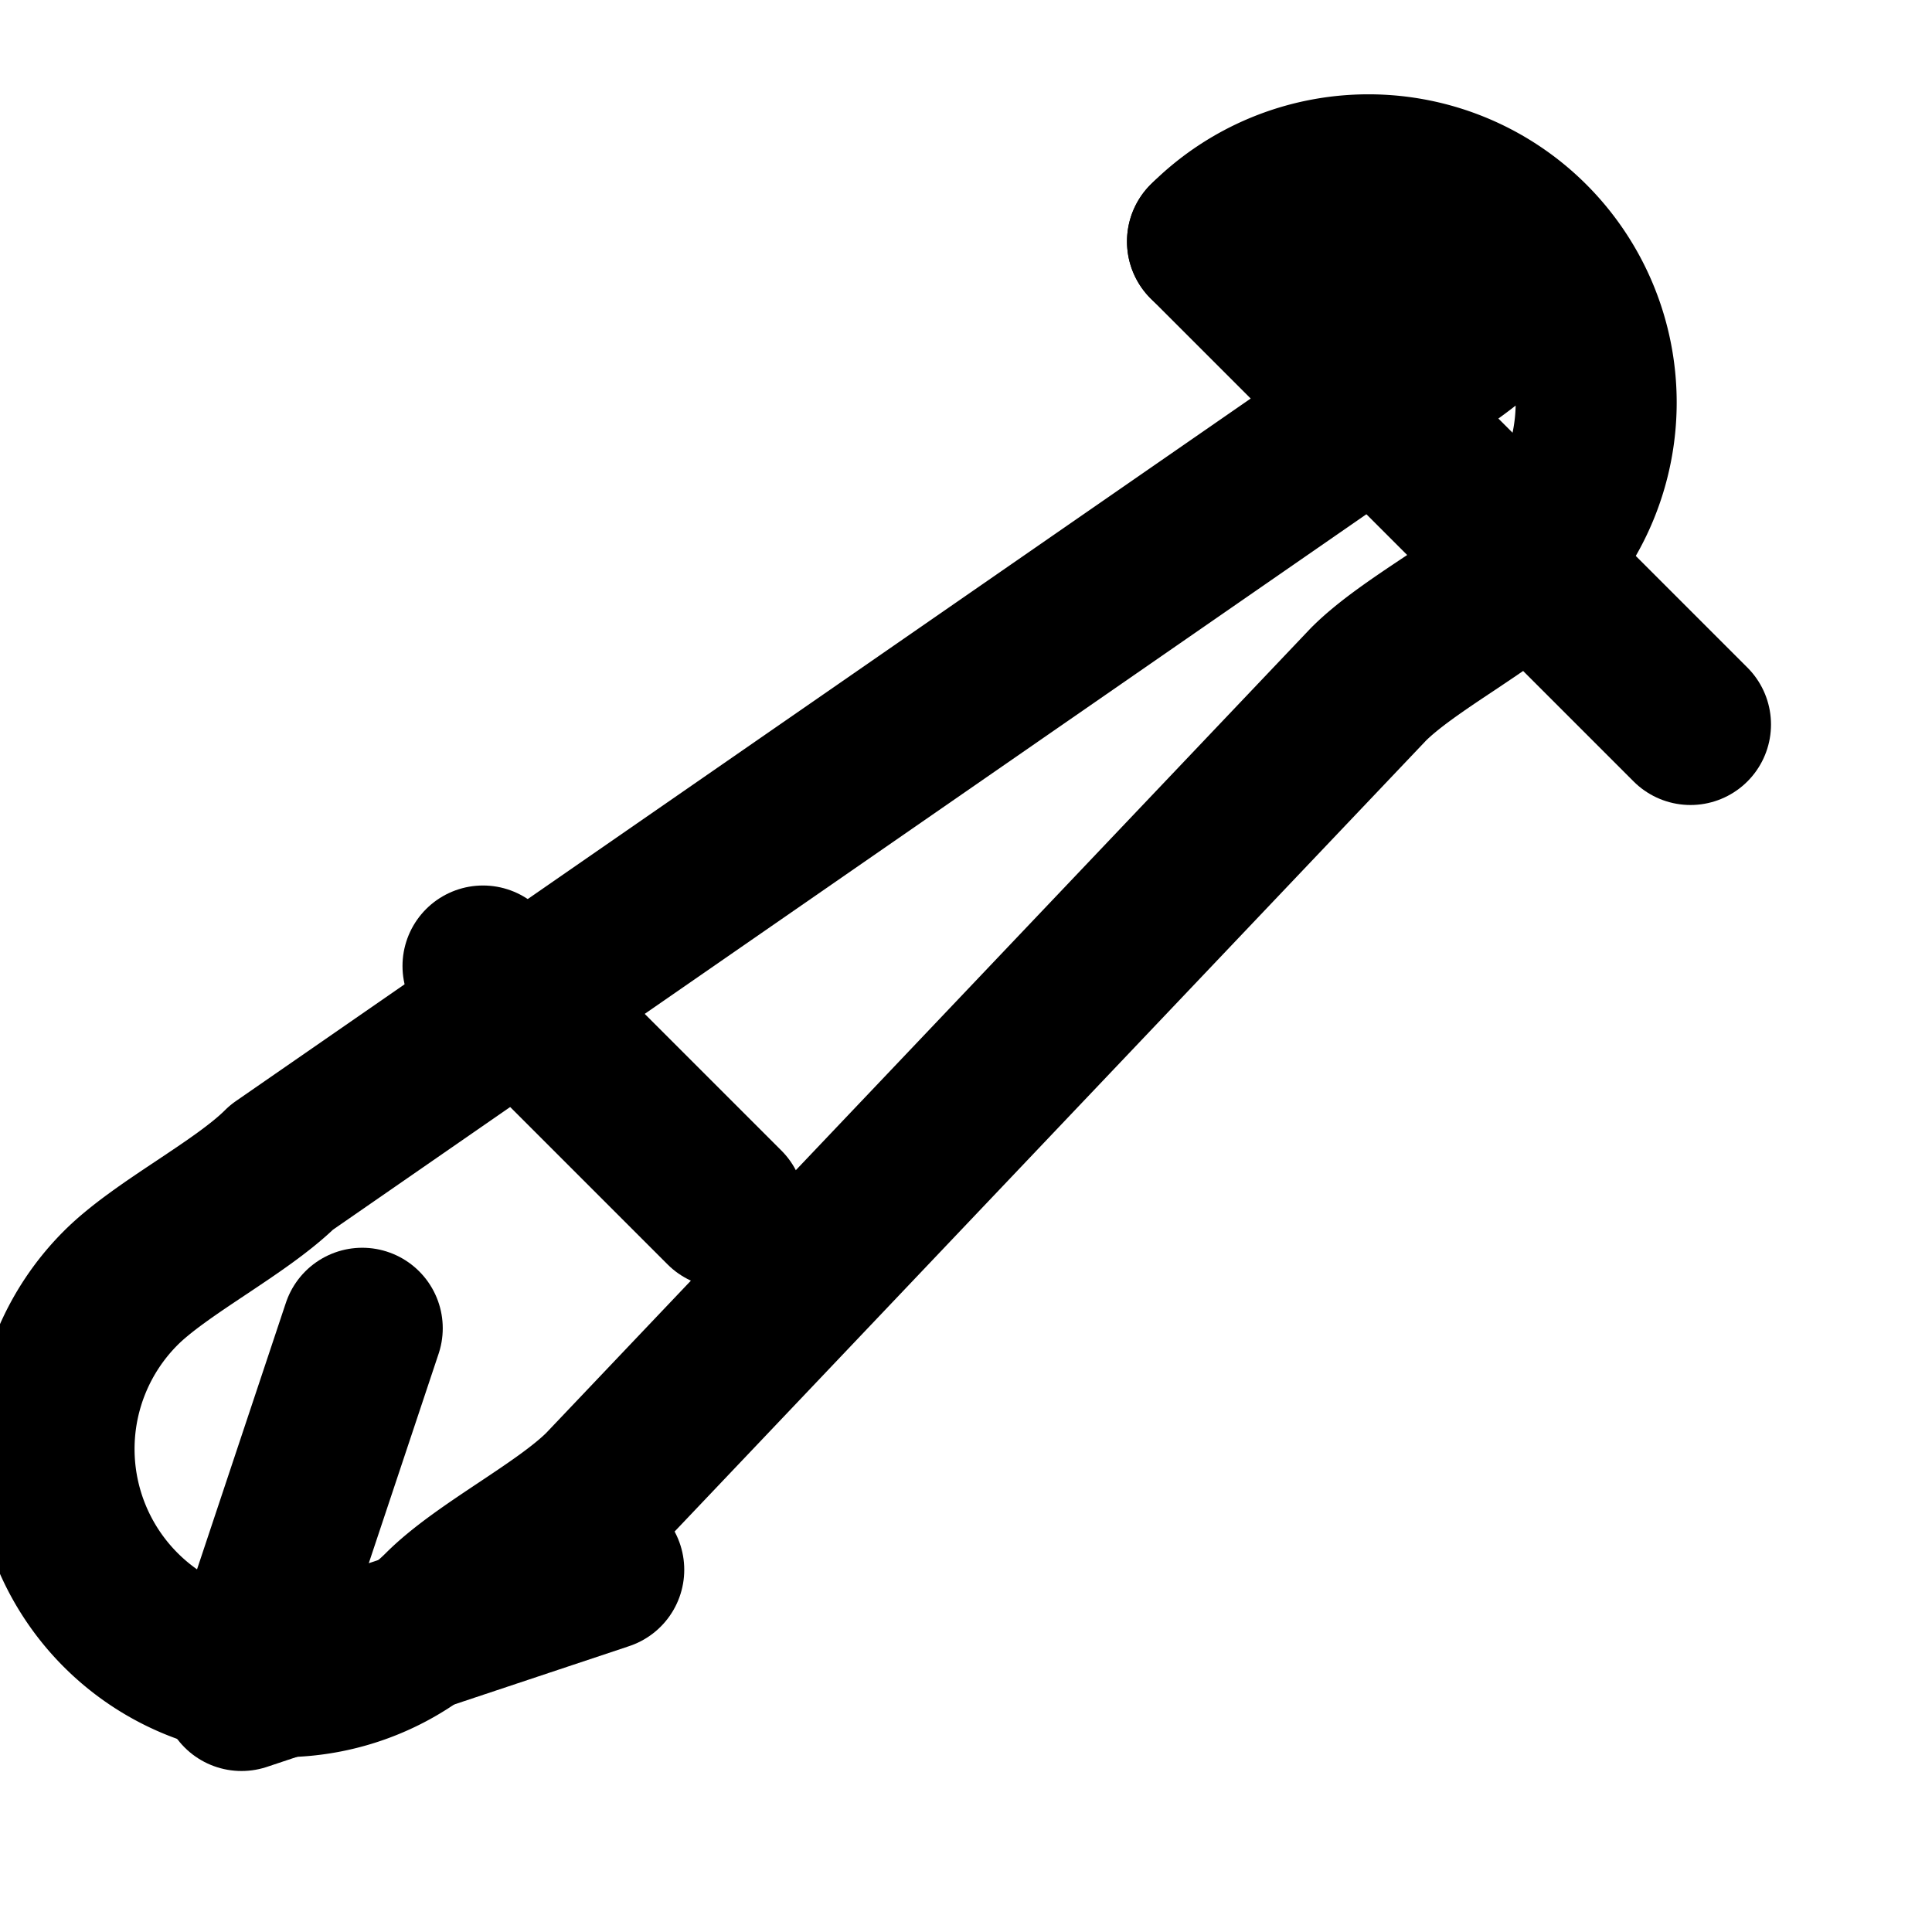 <svg xmlns="http://www.w3.org/2000/svg" width="32" height="32" viewBox="0 0 24 24" fill="none" stroke="currentColor" stroke-width="2" stroke-linecap="round" stroke-linejoin="round"><path d="M4.5 16.5 3 21l4.5-1.5"/><path d="M15 3a2.828 2.828 0 0 1 4 4c-.5.5-1.5 1-2 1.5L7.5 18.5c-.5.5-1.5 1-2 1.5a2.828 2.828 0 0 1-4-4c.5-.5 1.5-1 2-1.5L16.5 5.5c.5-.5 1.5-1 2-1.5Z"/><path d="m15 3 6 6"/><path d="M9 15l-3-3"/></svg> 